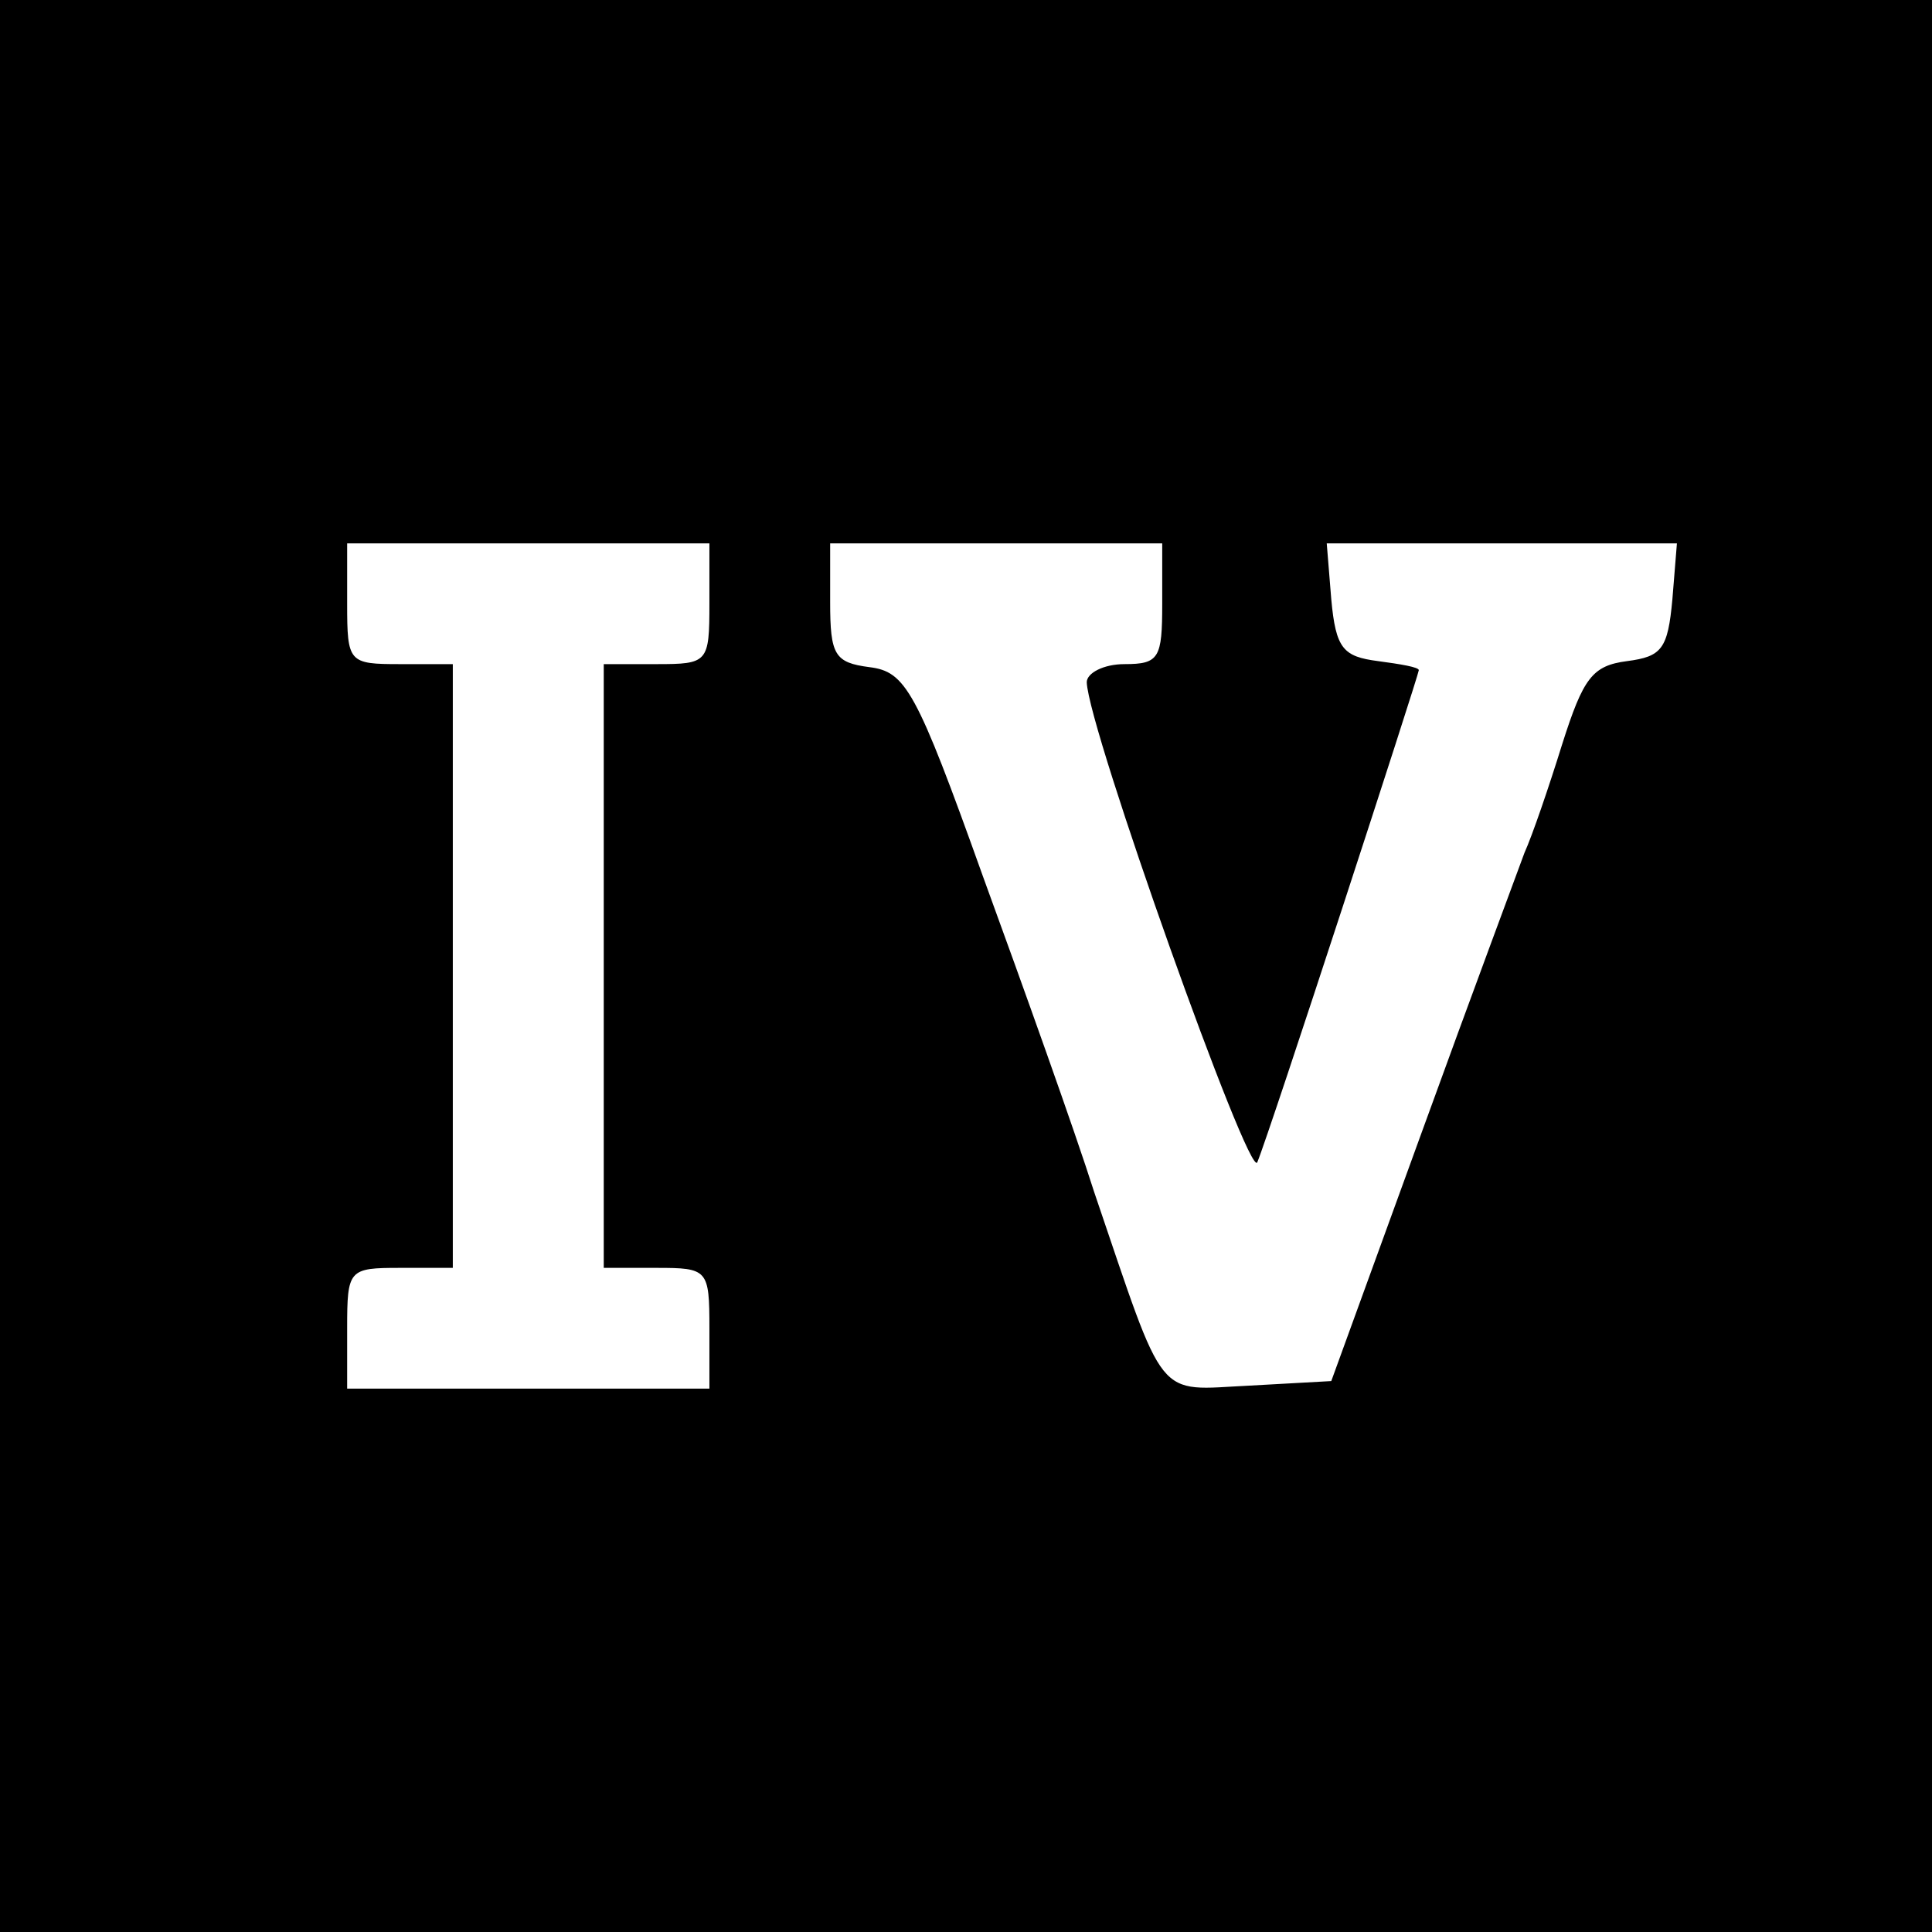 <?xml version="1.0" standalone="no"?>
<!DOCTYPE svg PUBLIC "-//W3C//DTD SVG 20010904//EN"
 "http://www.w3.org/TR/2001/REC-SVG-20010904/DTD/svg10.dtd">
<svg version="1.0" xmlns="http://www.w3.org/2000/svg"
 width="128pt" height="128pt" viewBox="0 0 128 128"
 preserveAspectRatio="xMidYMid meet">
<g transform="translate(0,128) scale(0.1,-0.1)"
fill="#000000" stroke="none">
<path d="M0 640 l0 -640 640 0 640 0 0 640 0 640 -640 0 -640 0 0 -640z m470
240 c0 -39 -1 -40 -35 -40 l-35 0 0 -200 0 -200 35 0 c34 0 35 -1 35 -40 l0
-40 -120 0 -120 0 0 40 c0 39 1 40 35 40 l35 0 0 200 0 200 -35 0 c-34 0 -35
1 -35 40 l0 40 120 0 120 0 0 -40z m300 0 c0 -36 -2 -40 -25 -40 -14 0 -25 -6
-25 -12 1 -31 108 -331 113 -318 8 19 107 323 107 326 0 2 -12 4 -27 6 -23 3
-28 8 -31 41 l-3 37 116 0 116 0 -3 -37 c-3 -33 -7 -38 -30 -41 -23 -3 -29
-11 -43 -55 -9 -29 -20 -61 -25 -72 -4 -11 -35 -94 -68 -185 l-60 -165 -54 -3
c-63 -3 -55 -13 -103 128 -13 41 -47 136 -74 210 -44 123 -51 135 -75 138 -23
3 -26 8 -26 43 l0 39 110 0 110 0 0 -40z"/>
</g>
</svg>
